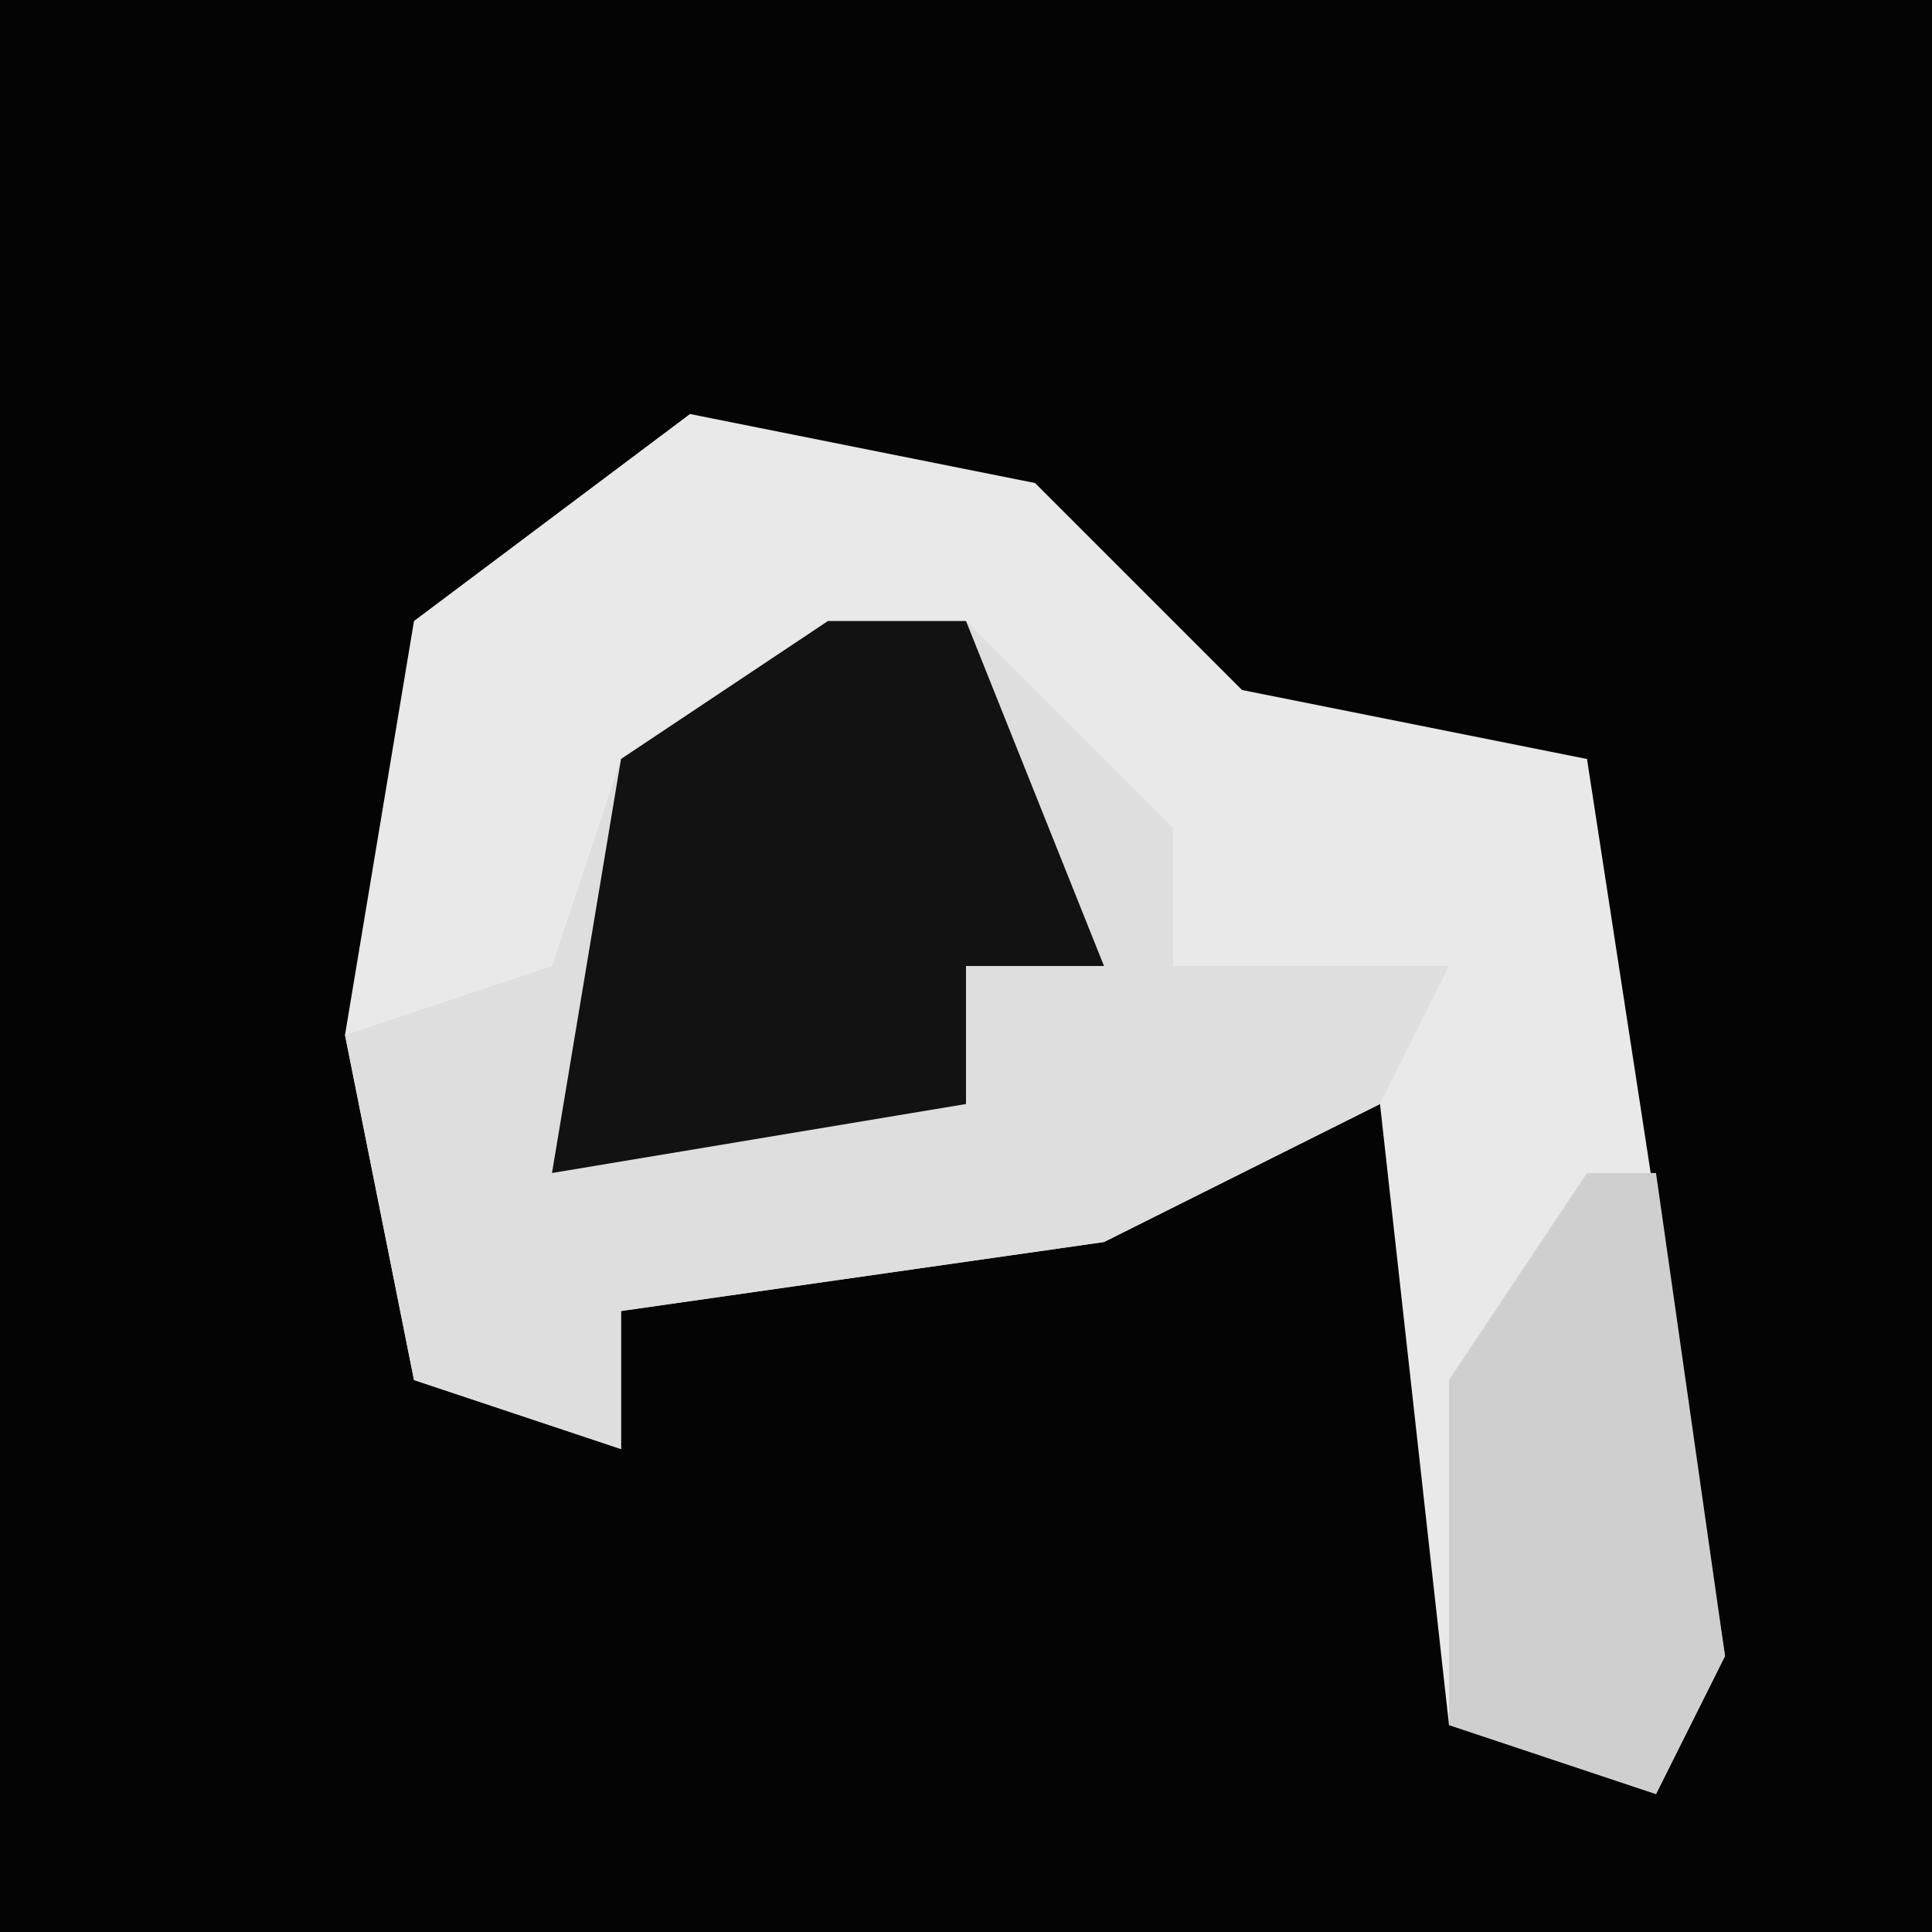 <?xml version="1.0" encoding="UTF-8"?>
<svg version="1.1" xmlns="http://www.w3.org/2000/svg" width="28" height="28">
<path d="M0,0 L28,0 L28,28 L0,28 Z " fill="#040404" transform="translate(0,0)"/>
<path d="M0,0 L5,1 L8,4 L13,5 L15,18 L14,20 L11,19 L10,10 L6,12 L-1,13 L-1,15 L-4,14 L-5,9 L-4,3 Z " fill="#E9E9E9" transform="translate(10,6)"/>
<path d="M0,0 L2,0 L5,3 L5,5 L9,5 L8,7 L4,9 L-3,10 L-3,12 L-6,11 L-7,6 L-4,5 L-3,2 Z " fill="#DEDEDE" transform="translate(12,9)"/>
<path d="M0,0 L2,0 L4,5 L2,5 L2,7 L-4,8 L-3,2 Z " fill="#121212" transform="translate(12,9)"/>
<path d="M0,0 L1,0 L2,7 L1,9 L-2,8 L-2,3 Z " fill="#CFCFCF" transform="translate(23,17)"/>
</svg>
